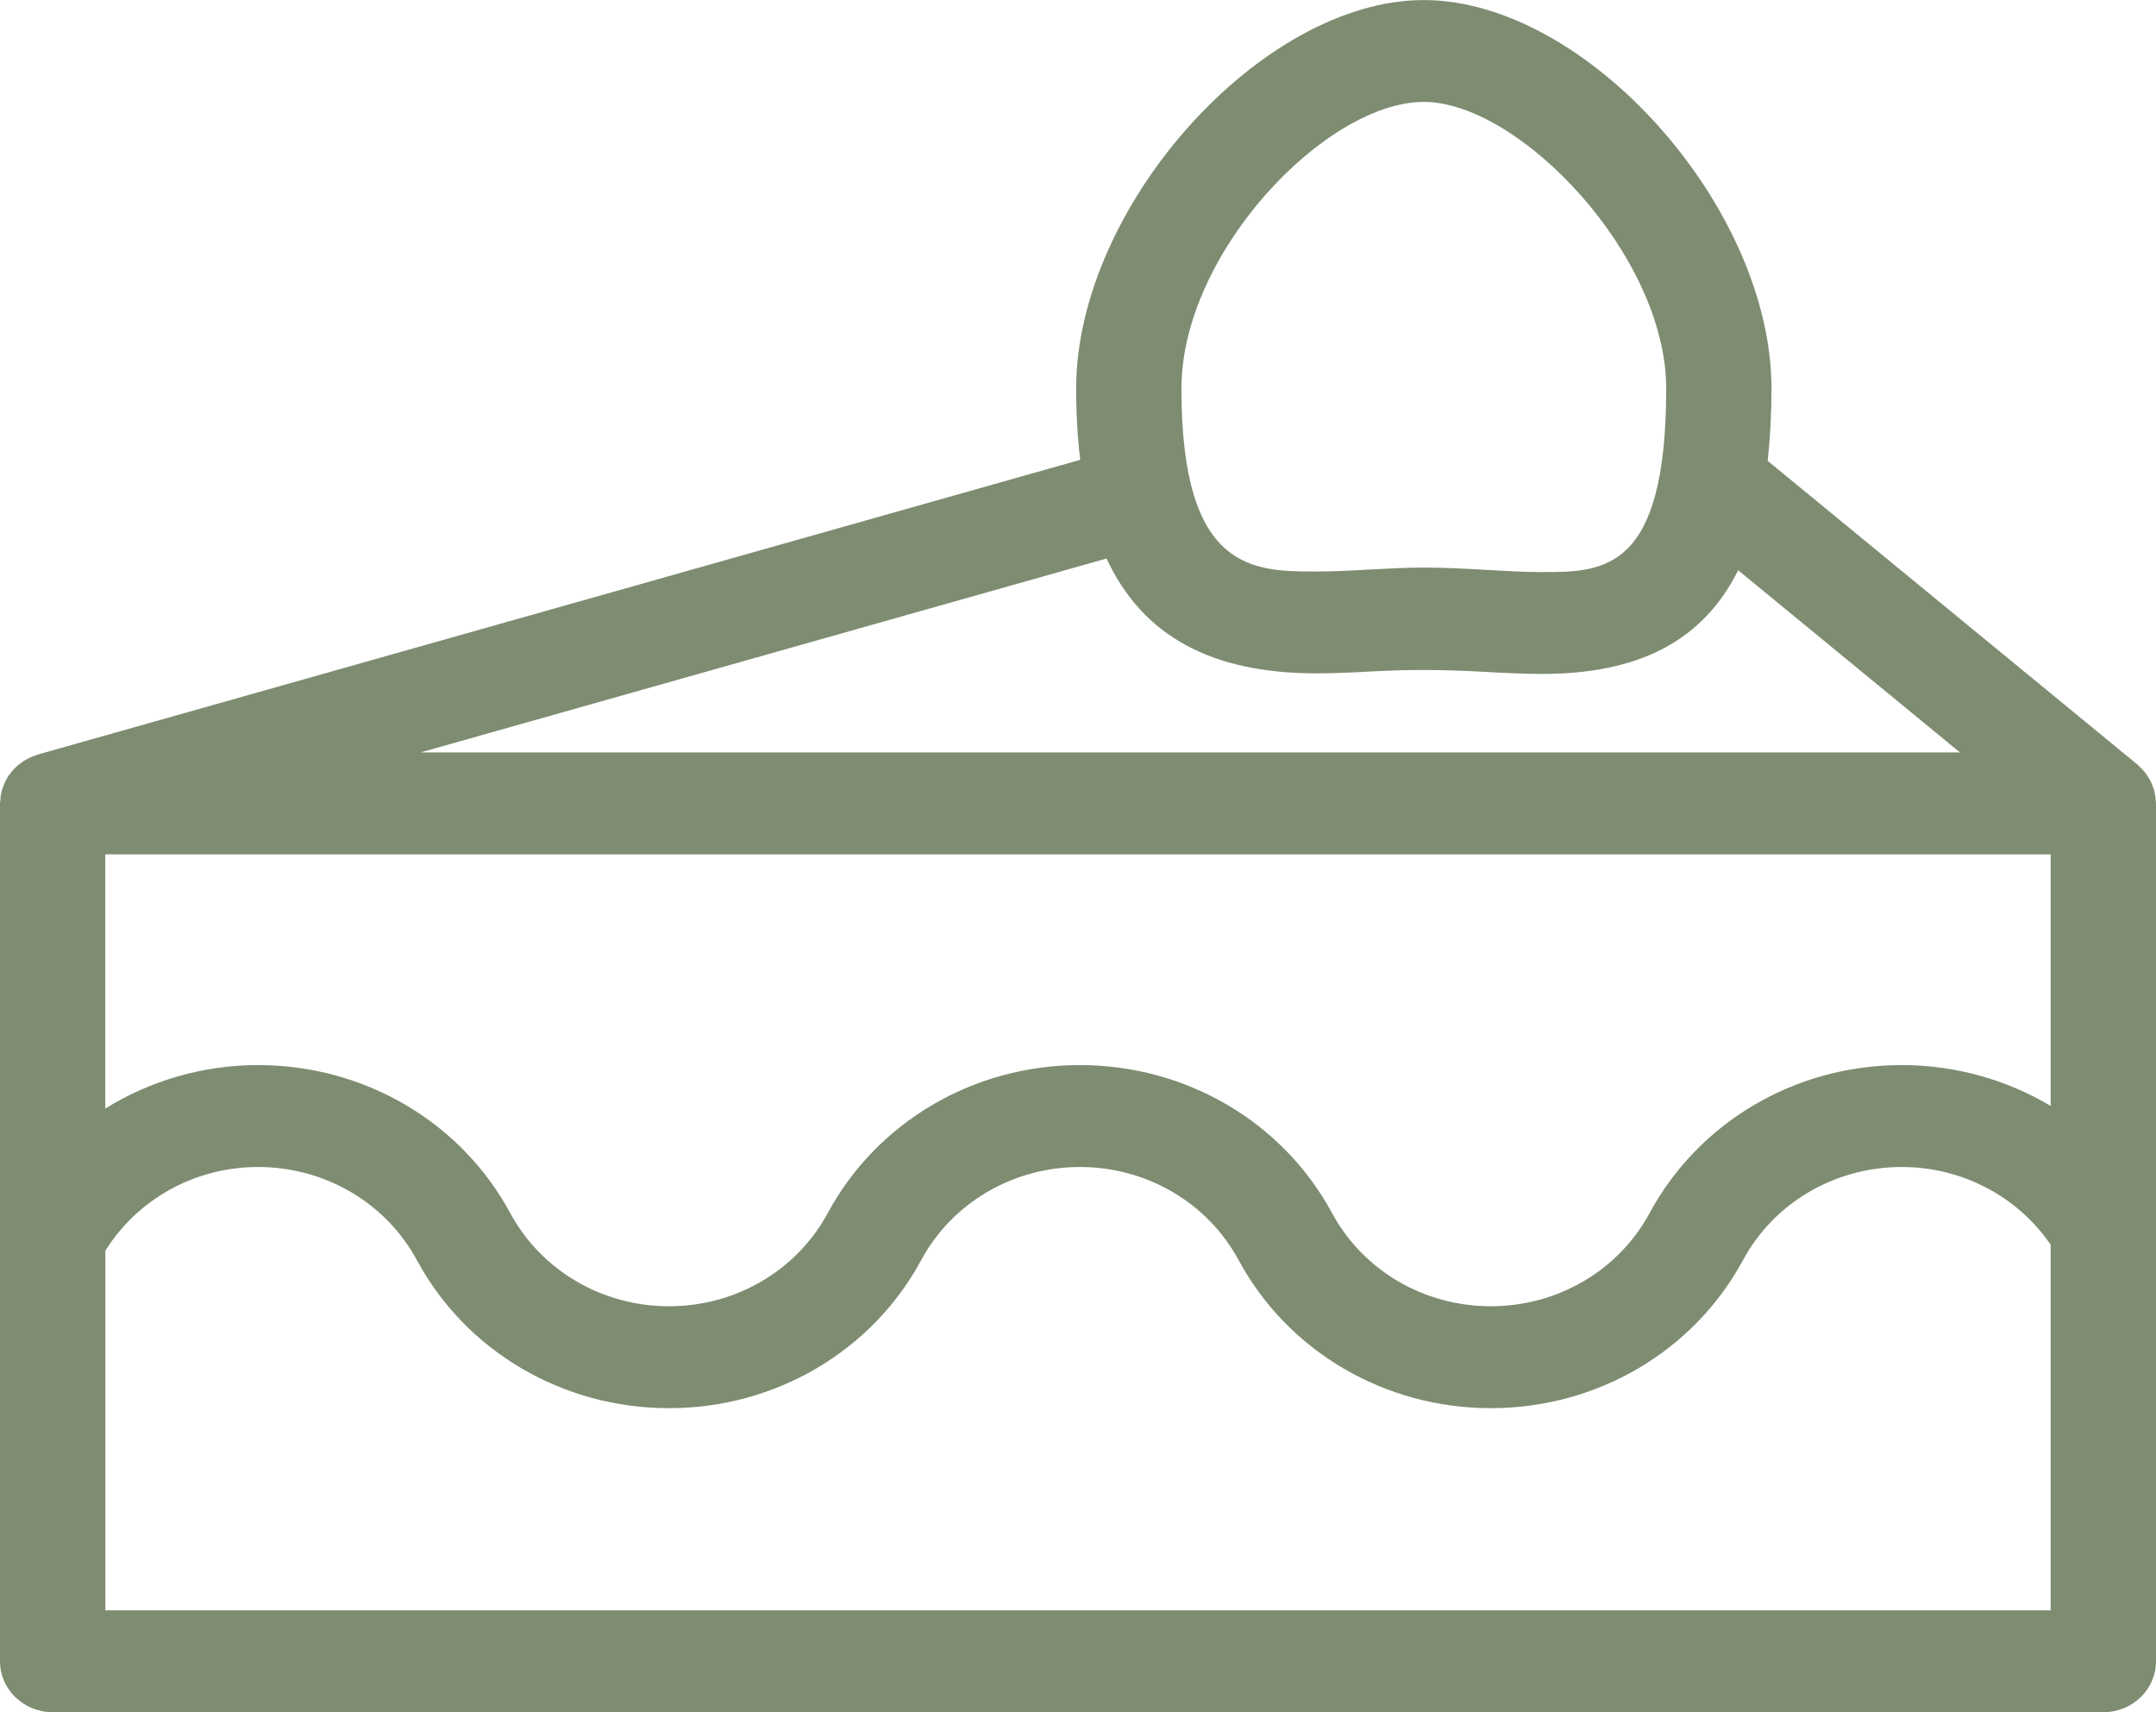 <svg xmlns="http://www.w3.org/2000/svg" xmlns:xlink="http://www.w3.org/1999/xlink" preserveAspectRatio="xMidYMid" width="34" height="27" viewBox="0 0 34 27">
  <defs>
    <style>
      .cls-1 {
        fill: #7e8c71;
        fill-rule: evenodd;
      }
    </style>
  </defs>
  <path d="M34.000,12.668 C34.000,12.658 33.997,12.648 33.997,12.638 C33.996,12.609 33.992,12.581 33.988,12.552 C33.984,12.527 33.980,12.503 33.974,12.479 C33.968,12.453 33.959,12.428 33.950,12.403 C33.941,12.379 33.932,12.355 33.922,12.333 C33.910,12.309 33.896,12.286 33.882,12.263 C33.869,12.241 33.856,12.219 33.840,12.198 C33.825,12.177 33.807,12.158 33.790,12.139 C33.770,12.118 33.751,12.098 33.730,12.079 C33.722,12.072 33.716,12.063 33.707,12.056 L27.876,7.267 C27.915,6.916 27.936,6.537 27.936,6.127 C27.936,3.264 25.015,0.001 22.453,0.001 C19.891,0.001 16.971,3.264 16.971,6.127 C16.971,6.530 16.993,6.904 17.035,7.251 L0.597,11.898 C0.583,11.902 0.571,11.909 0.558,11.913 C0.529,11.923 0.500,11.934 0.473,11.946 C0.450,11.957 0.427,11.969 0.405,11.982 C0.382,11.995 0.359,12.010 0.337,12.026 C0.315,12.041 0.295,12.058 0.275,12.075 C0.255,12.092 0.237,12.110 0.219,12.128 C0.201,12.148 0.184,12.168 0.168,12.189 C0.152,12.209 0.137,12.230 0.123,12.252 C0.110,12.274 0.098,12.296 0.086,12.319 C0.074,12.342 0.063,12.367 0.054,12.392 C0.045,12.416 0.037,12.440 0.030,12.465 C0.023,12.490 0.018,12.515 0.013,12.541 C0.009,12.568 0.006,12.596 0.005,12.624 C0.004,12.639 0.000,12.653 0.000,12.668 L0.000,26.196 C0.000,26.639 0.372,26.999 0.830,26.999 L33.170,26.999 C33.628,26.999 34.000,26.640 34.000,26.196 L34.000,12.668 ZM26.015,19.128 C25.524,20.035 24.564,20.598 23.510,20.598 C22.456,20.598 21.496,20.035 21.006,19.128 C20.228,17.689 18.705,16.795 17.030,16.795 C15.355,16.795 13.832,17.689 13.054,19.128 C12.564,20.035 11.605,20.598 10.550,20.598 C9.496,20.598 8.536,20.035 8.046,19.128 C7.268,17.689 5.745,16.795 4.070,16.795 C3.196,16.795 2.367,17.043 1.660,17.480 L1.660,13.472 L32.339,13.472 L32.339,17.439 C31.646,17.026 30.838,16.795 29.990,16.795 C28.315,16.795 26.792,17.689 26.015,19.128 ZM22.453,1.607 C23.962,1.607 26.276,4.031 26.276,6.127 C26.276,9.021 25.280,9.021 24.316,9.021 C24.034,9.021 23.743,9.004 23.449,8.987 C23.117,8.968 22.782,8.950 22.453,8.950 C22.177,8.950 21.888,8.965 21.592,8.981 C21.317,8.997 21.037,9.012 20.761,9.012 C19.763,9.012 18.631,9.012 18.631,6.127 C18.631,3.988 20.909,1.607 22.453,1.607 ZM20.761,10.618 C21.069,10.618 21.380,10.602 21.686,10.585 C22.267,10.554 22.804,10.561 23.352,10.591 C23.679,10.609 24.003,10.627 24.316,10.627 C25.846,10.627 26.855,10.106 27.411,8.992 L30.909,11.865 L6.632,11.865 L17.450,8.807 C18.020,10.031 19.106,10.618 20.761,10.618 ZM1.661,25.393 L1.661,19.723 C2.172,18.906 3.076,18.402 4.070,18.402 C5.125,18.402 6.084,18.965 6.575,19.872 C7.352,21.311 8.876,22.205 10.550,22.205 C12.225,22.205 13.748,21.311 14.526,19.872 C15.016,18.965 15.976,18.402 17.030,18.402 C18.085,18.402 19.044,18.965 19.534,19.872 C20.312,21.311 21.836,22.205 23.510,22.205 C25.185,22.205 26.708,21.311 27.486,19.872 C27.976,18.965 28.936,18.402 29.990,18.402 C30.945,18.402 31.818,18.867 32.339,19.628 L32.339,25.393 L1.661,25.393 Z" class="cls-1"/>
</svg>
